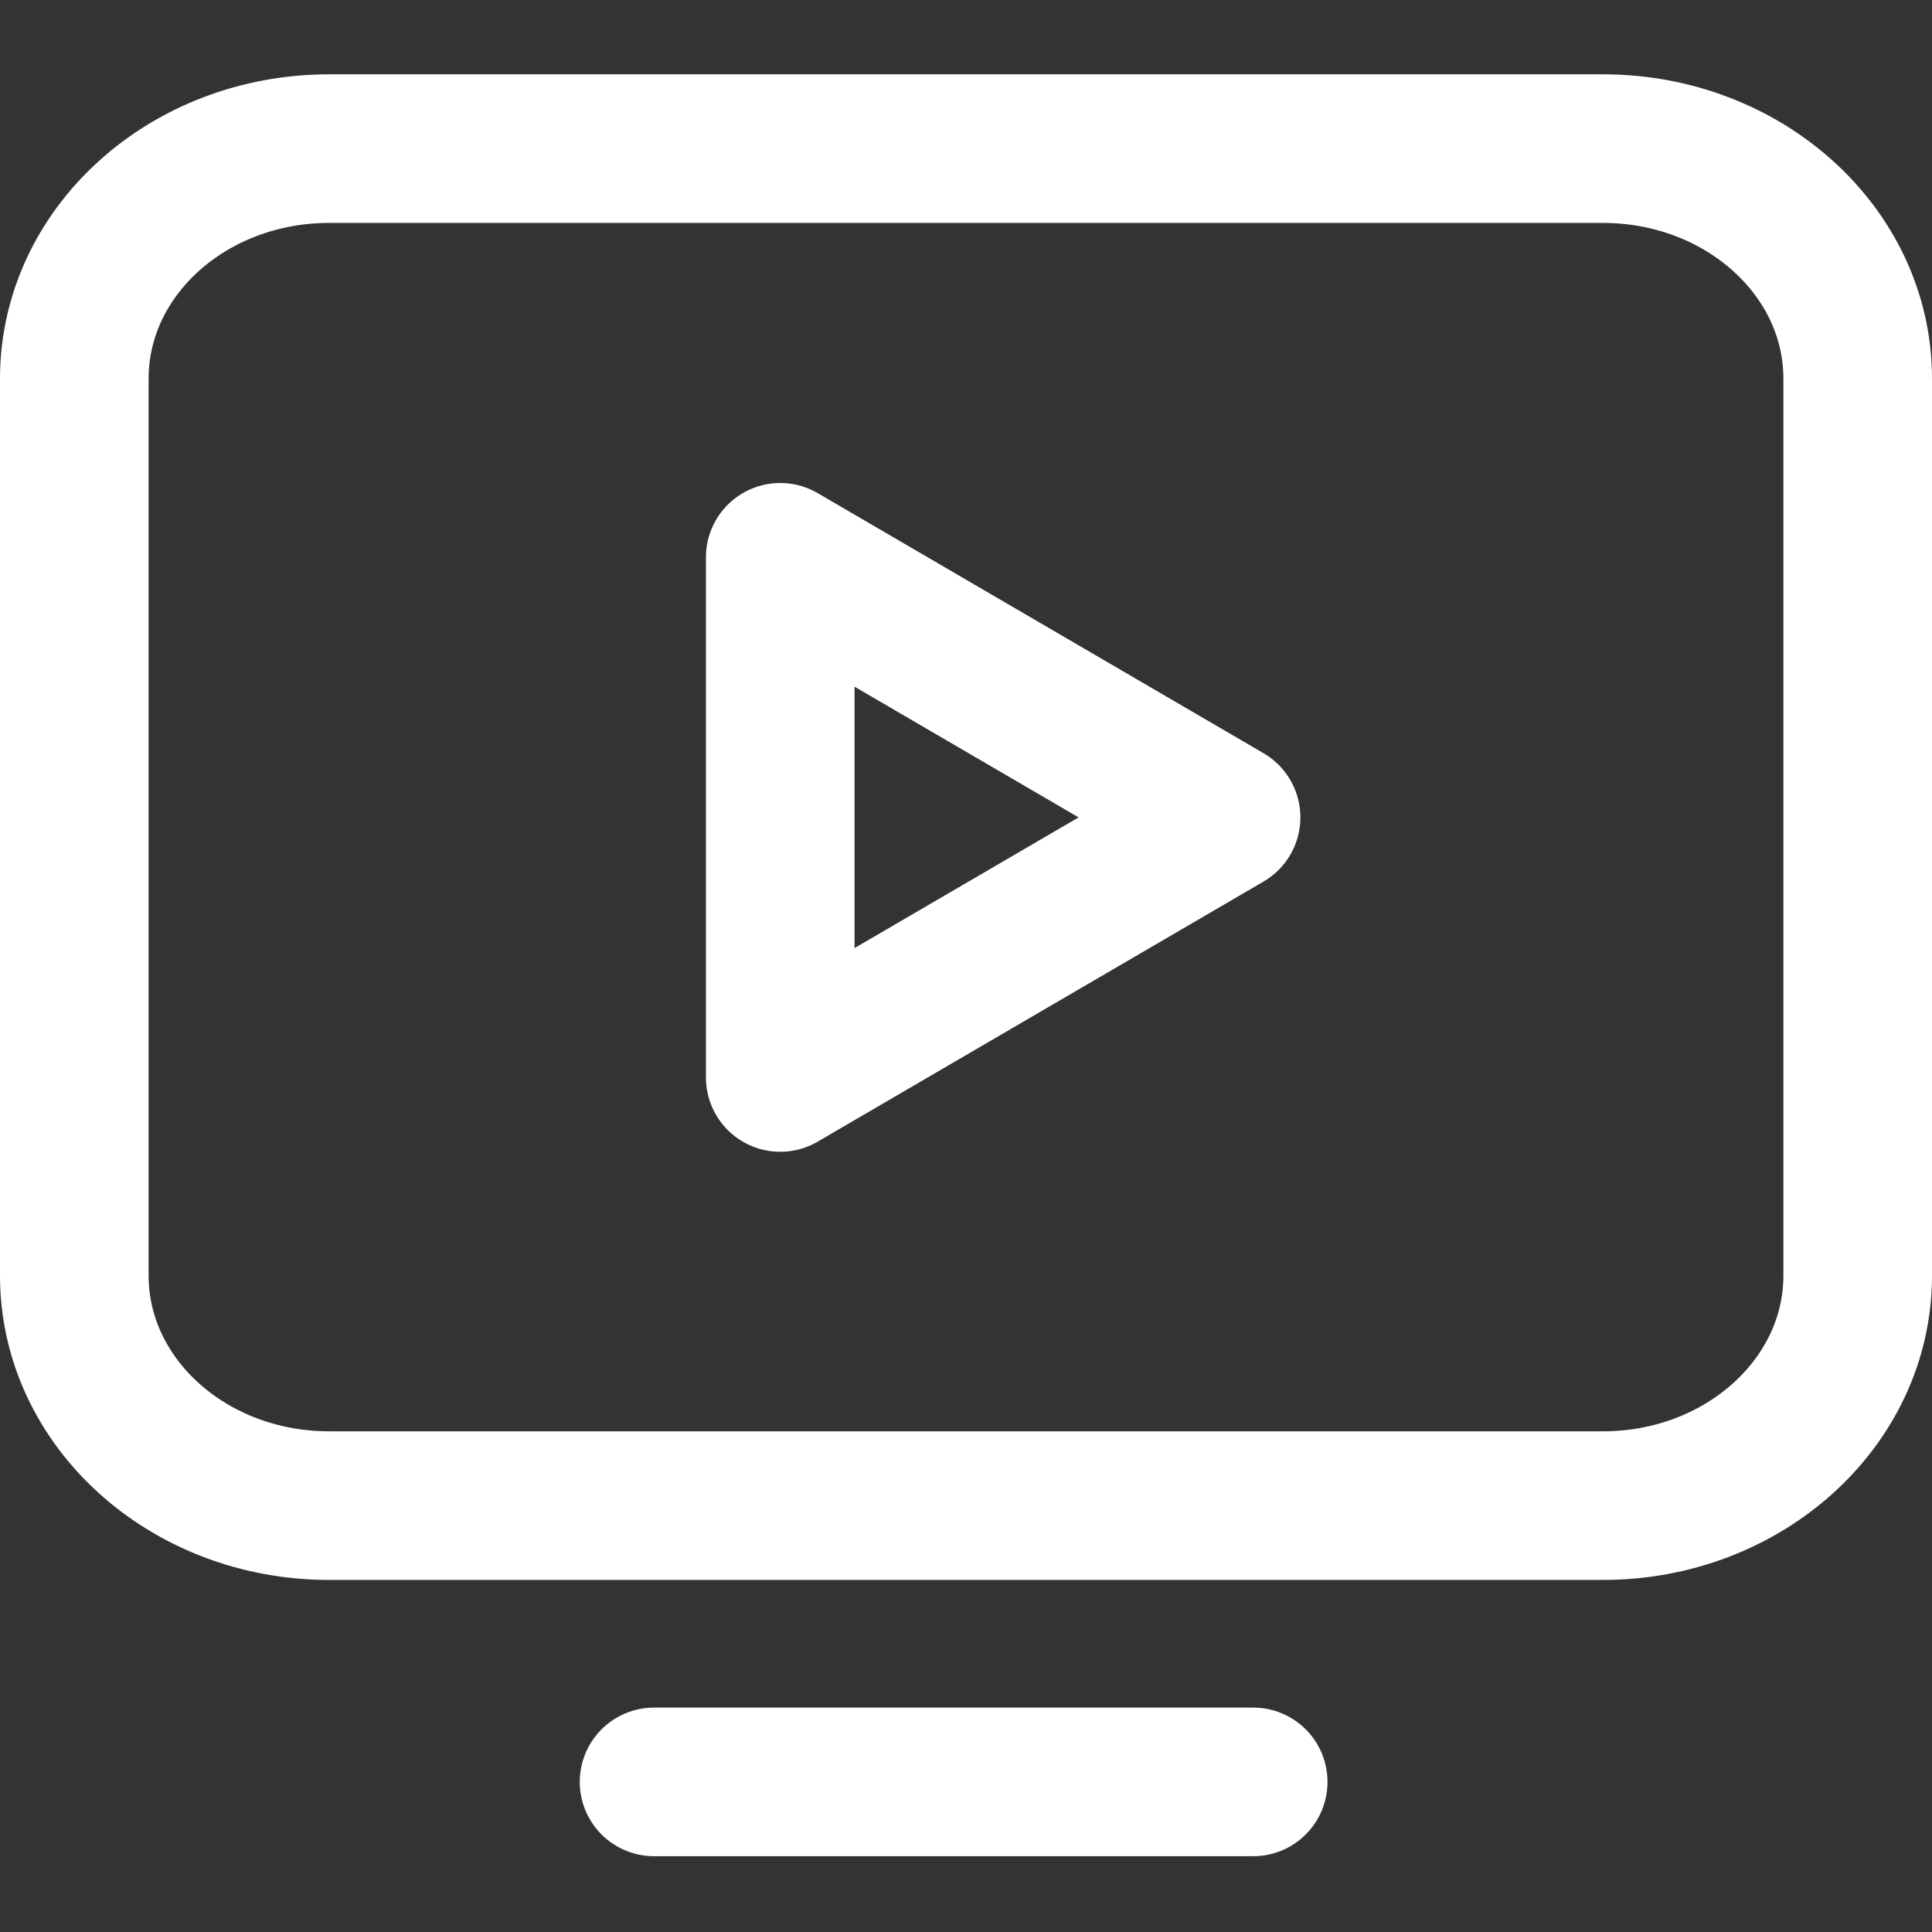 <?xml version="1.0" encoding="UTF-8"?>
<svg width="26px" height="26px" viewBox="0 0 26 26" version="1.1" xmlns="http://www.w3.org/2000/svg" xmlns:xlink="http://www.w3.org/1999/xlink">
    <rect x="0" y="0" width="26" height="26" fill="#333333" stroke="none"/>
    <title>BD75967E-6827-42C6-8E22-F92193EFAFB8</title>
    <g id="Tutorial_KOR" stroke="none" stroke-width="1" fill="none" fill-rule="evenodd" stroke-linecap="round" stroke-linejoin="round">
        <g id="4rd_kor_Tutorial_P01_01_hover" transform="translate(-567, -353)" stroke="#FFFFFF" stroke-width="2">
            <g id="balloon" transform="translate(515, 317)">
                <g id="tuto_icon_01_on" transform="translate(52, 36)">
                    <g id="icon" transform="translate(1, 2)">
                        <path d="M24,15.167 C24,16.875 22.465,18.262 20.571,18.262 L3.429,18.262 C1.534,18.262 0,16.875 0,15.167 L0,3.095 C0,1.386 1.534,0 3.429,0 L20.571,0 C22.465,0 24,1.386 24,3.095 L24,15.167 Z" id="Stroke-1"></path>
                        <line x1="7.802" y1="21.98" x2="15.865" y2="21.98" id="Stroke-3"></line>
                        <polygon id="Stroke-3" points="9.5 5.5 15.5 9 9.5 12.5"></polygon>
                    </g>
                </g>
            </g>
        </g>
    </g>
</svg>